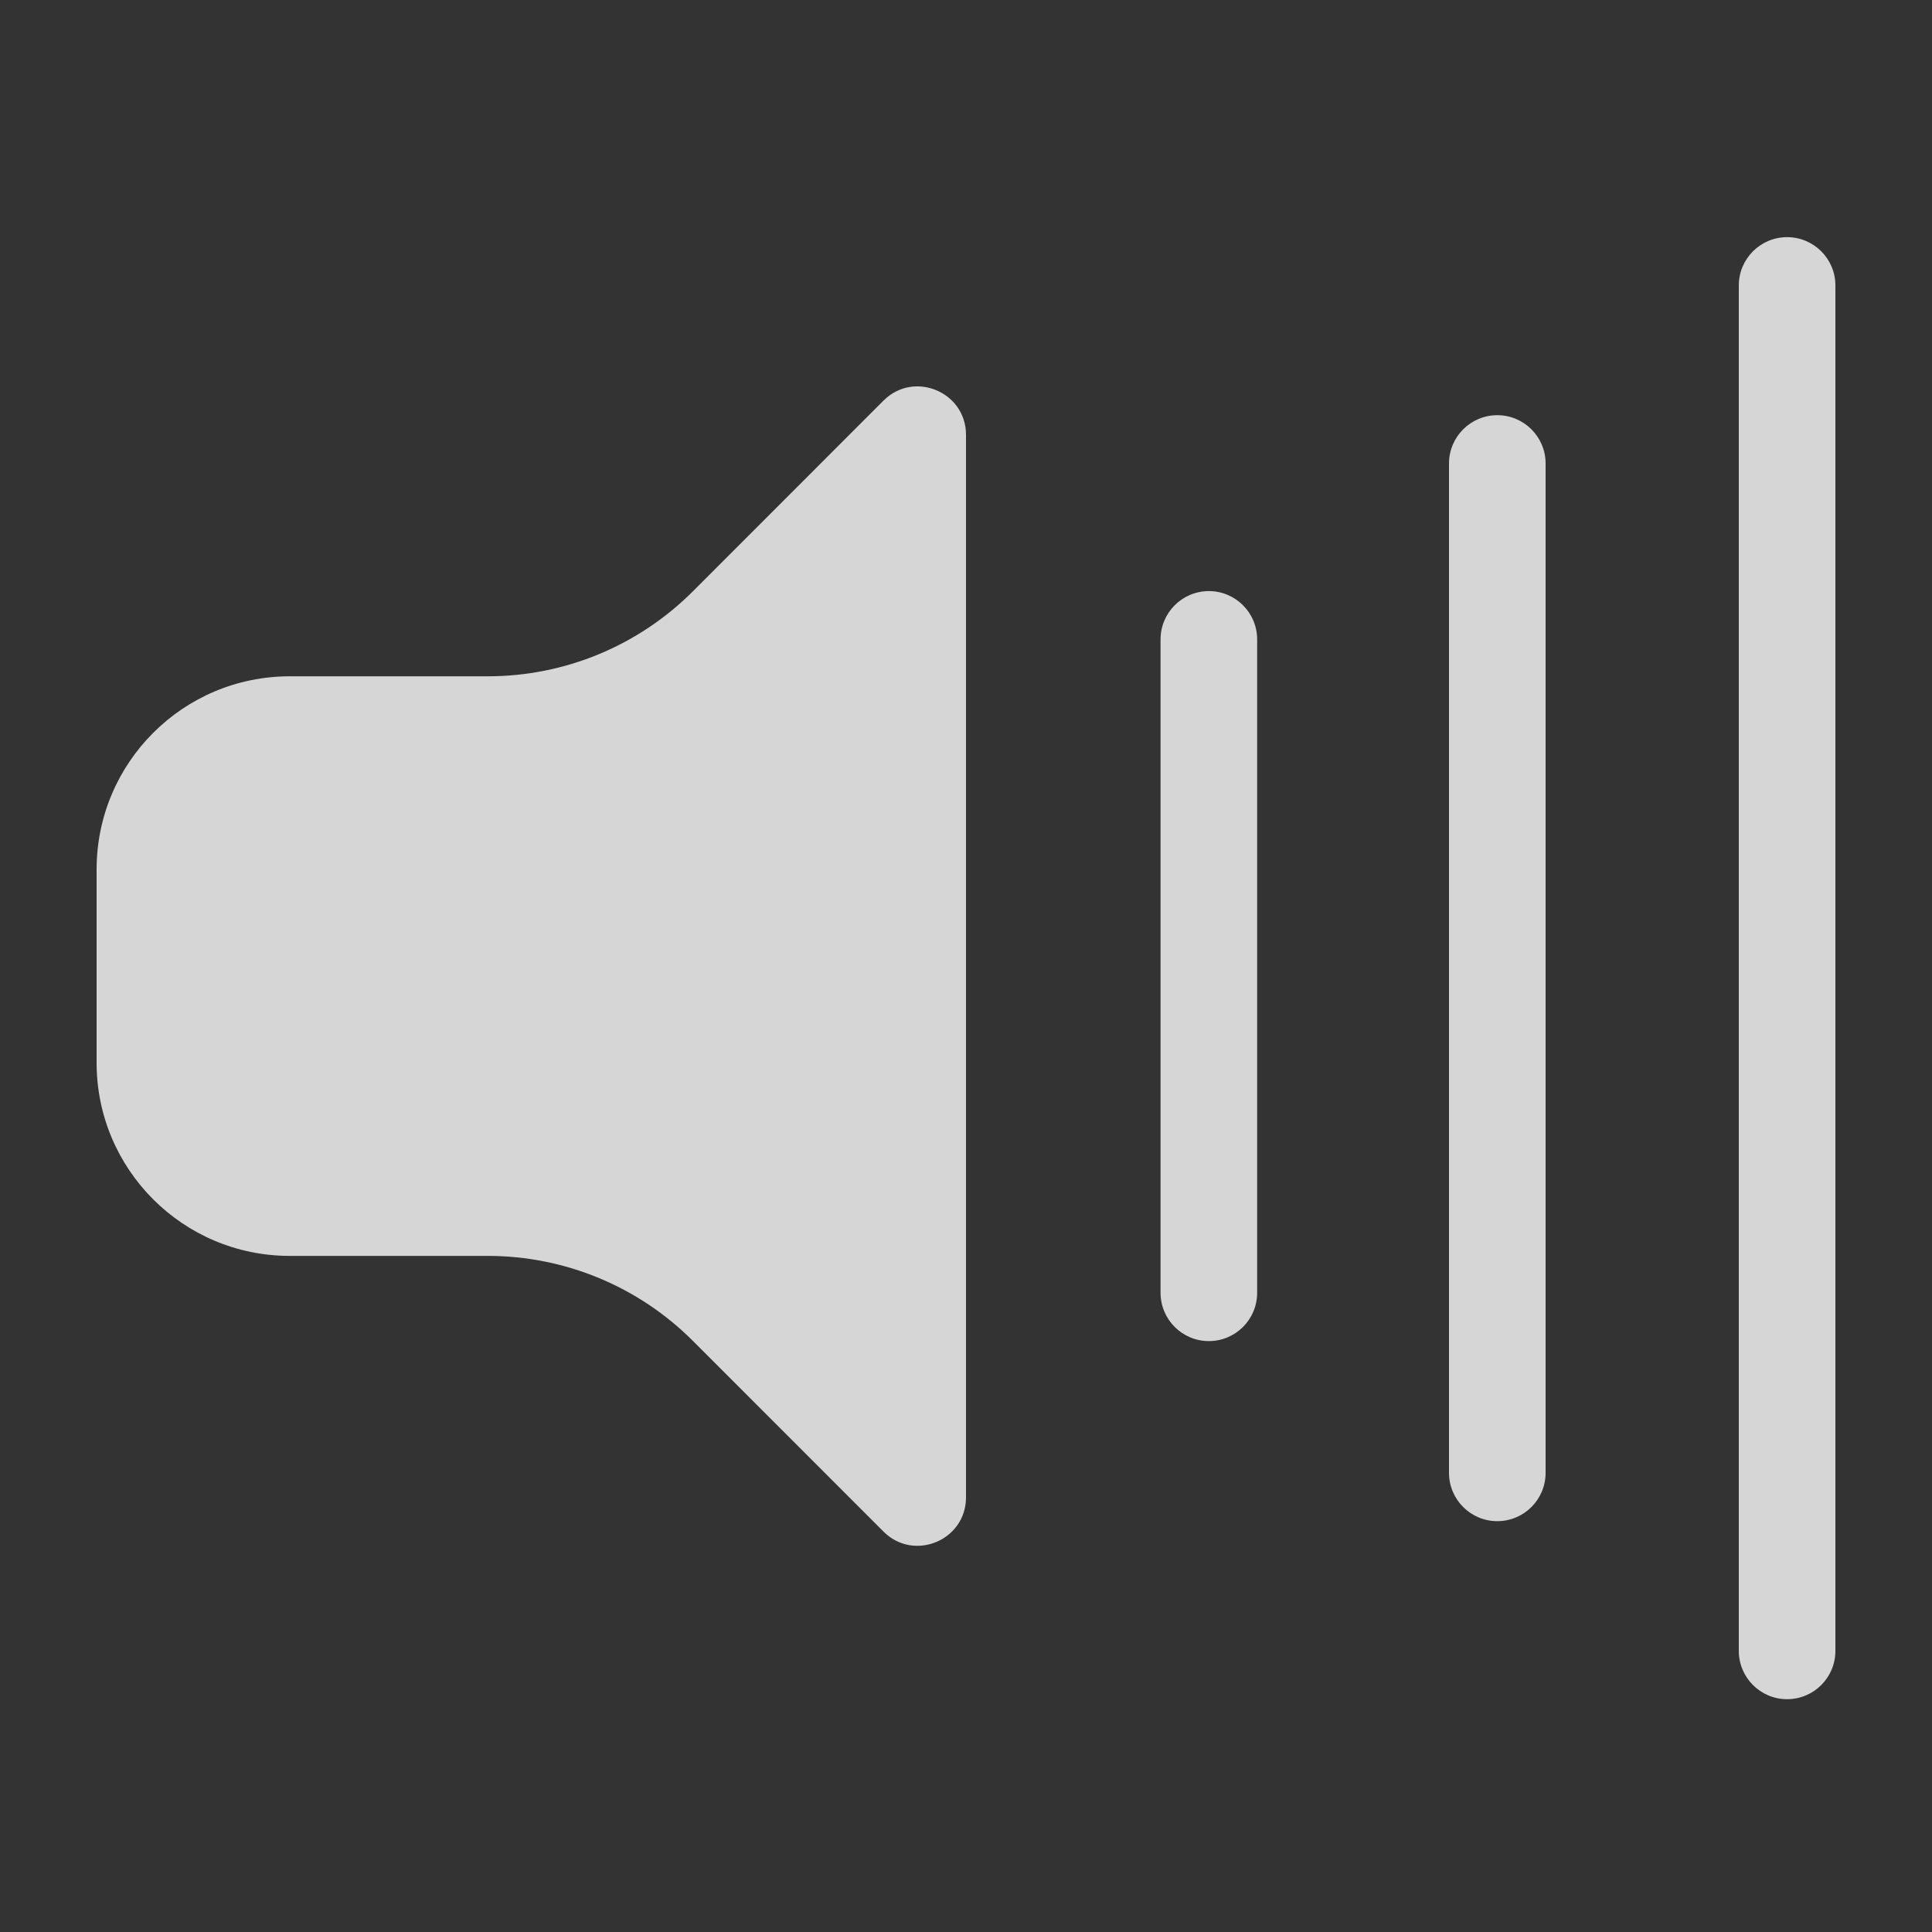 <svg xmlns="http://www.w3.org/2000/svg" width="20" height="20" viewBox="0 0 20 20">
  <rect x="0" y="0" width="20" height="20" fill="#333333" stroke="none"/>
  <path fill="#FFF" fill-opacity=".8" fill-rule="evenodd" d="M17.5,0.455 C17.776,0.455 18,0.679 18,0.955 L18,15.09 C18,15.366 17.776,15.59 17.5,15.59 C17.224,15.59 17,15.366 17,15.09 L17,0.955 C17,0.679 17.224,0.455 17.5,0.455 Z M9,2.501 L9,13.501 C9,13.946 8.461,14.17 8.146,13.855 L6.172,11.88 C5.609,11.317 4.846,11.001 4.05,11.001 L2,11.001 C0.895,11.001 9.96112538e-14,10.106 0,9.001 L0,7.001 C-3.09994708e-14,5.896 0.895,5.001 2,5.001 L4.05,5.001 C4.846,5.001 5.609,4.685 6.172,4.122 L8.146,2.147 C8.461,1.832 9,2.056 9,2.501 Z M14.5,2.298 C14.776,2.298 15,2.522 15,2.798 L15,13.247 C15,13.523 14.776,13.747 14.5,13.747 C14.224,13.747 14,13.523 14,13.247 L14,2.798 C14,2.522 14.224,2.298 14.5,2.298 Z M11.514,4.119 C11.79,4.119 12.014,4.343 12.014,4.619 L12.014,11.383 C12.014,11.659 11.79,11.883 11.514,11.883 C11.238,11.883 11.014,11.659 11.014,11.383 L11.014,4.619 C11.014,4.343 11.238,4.119 11.514,4.119 Z" transform="translate(1 2)"/>
</svg>
